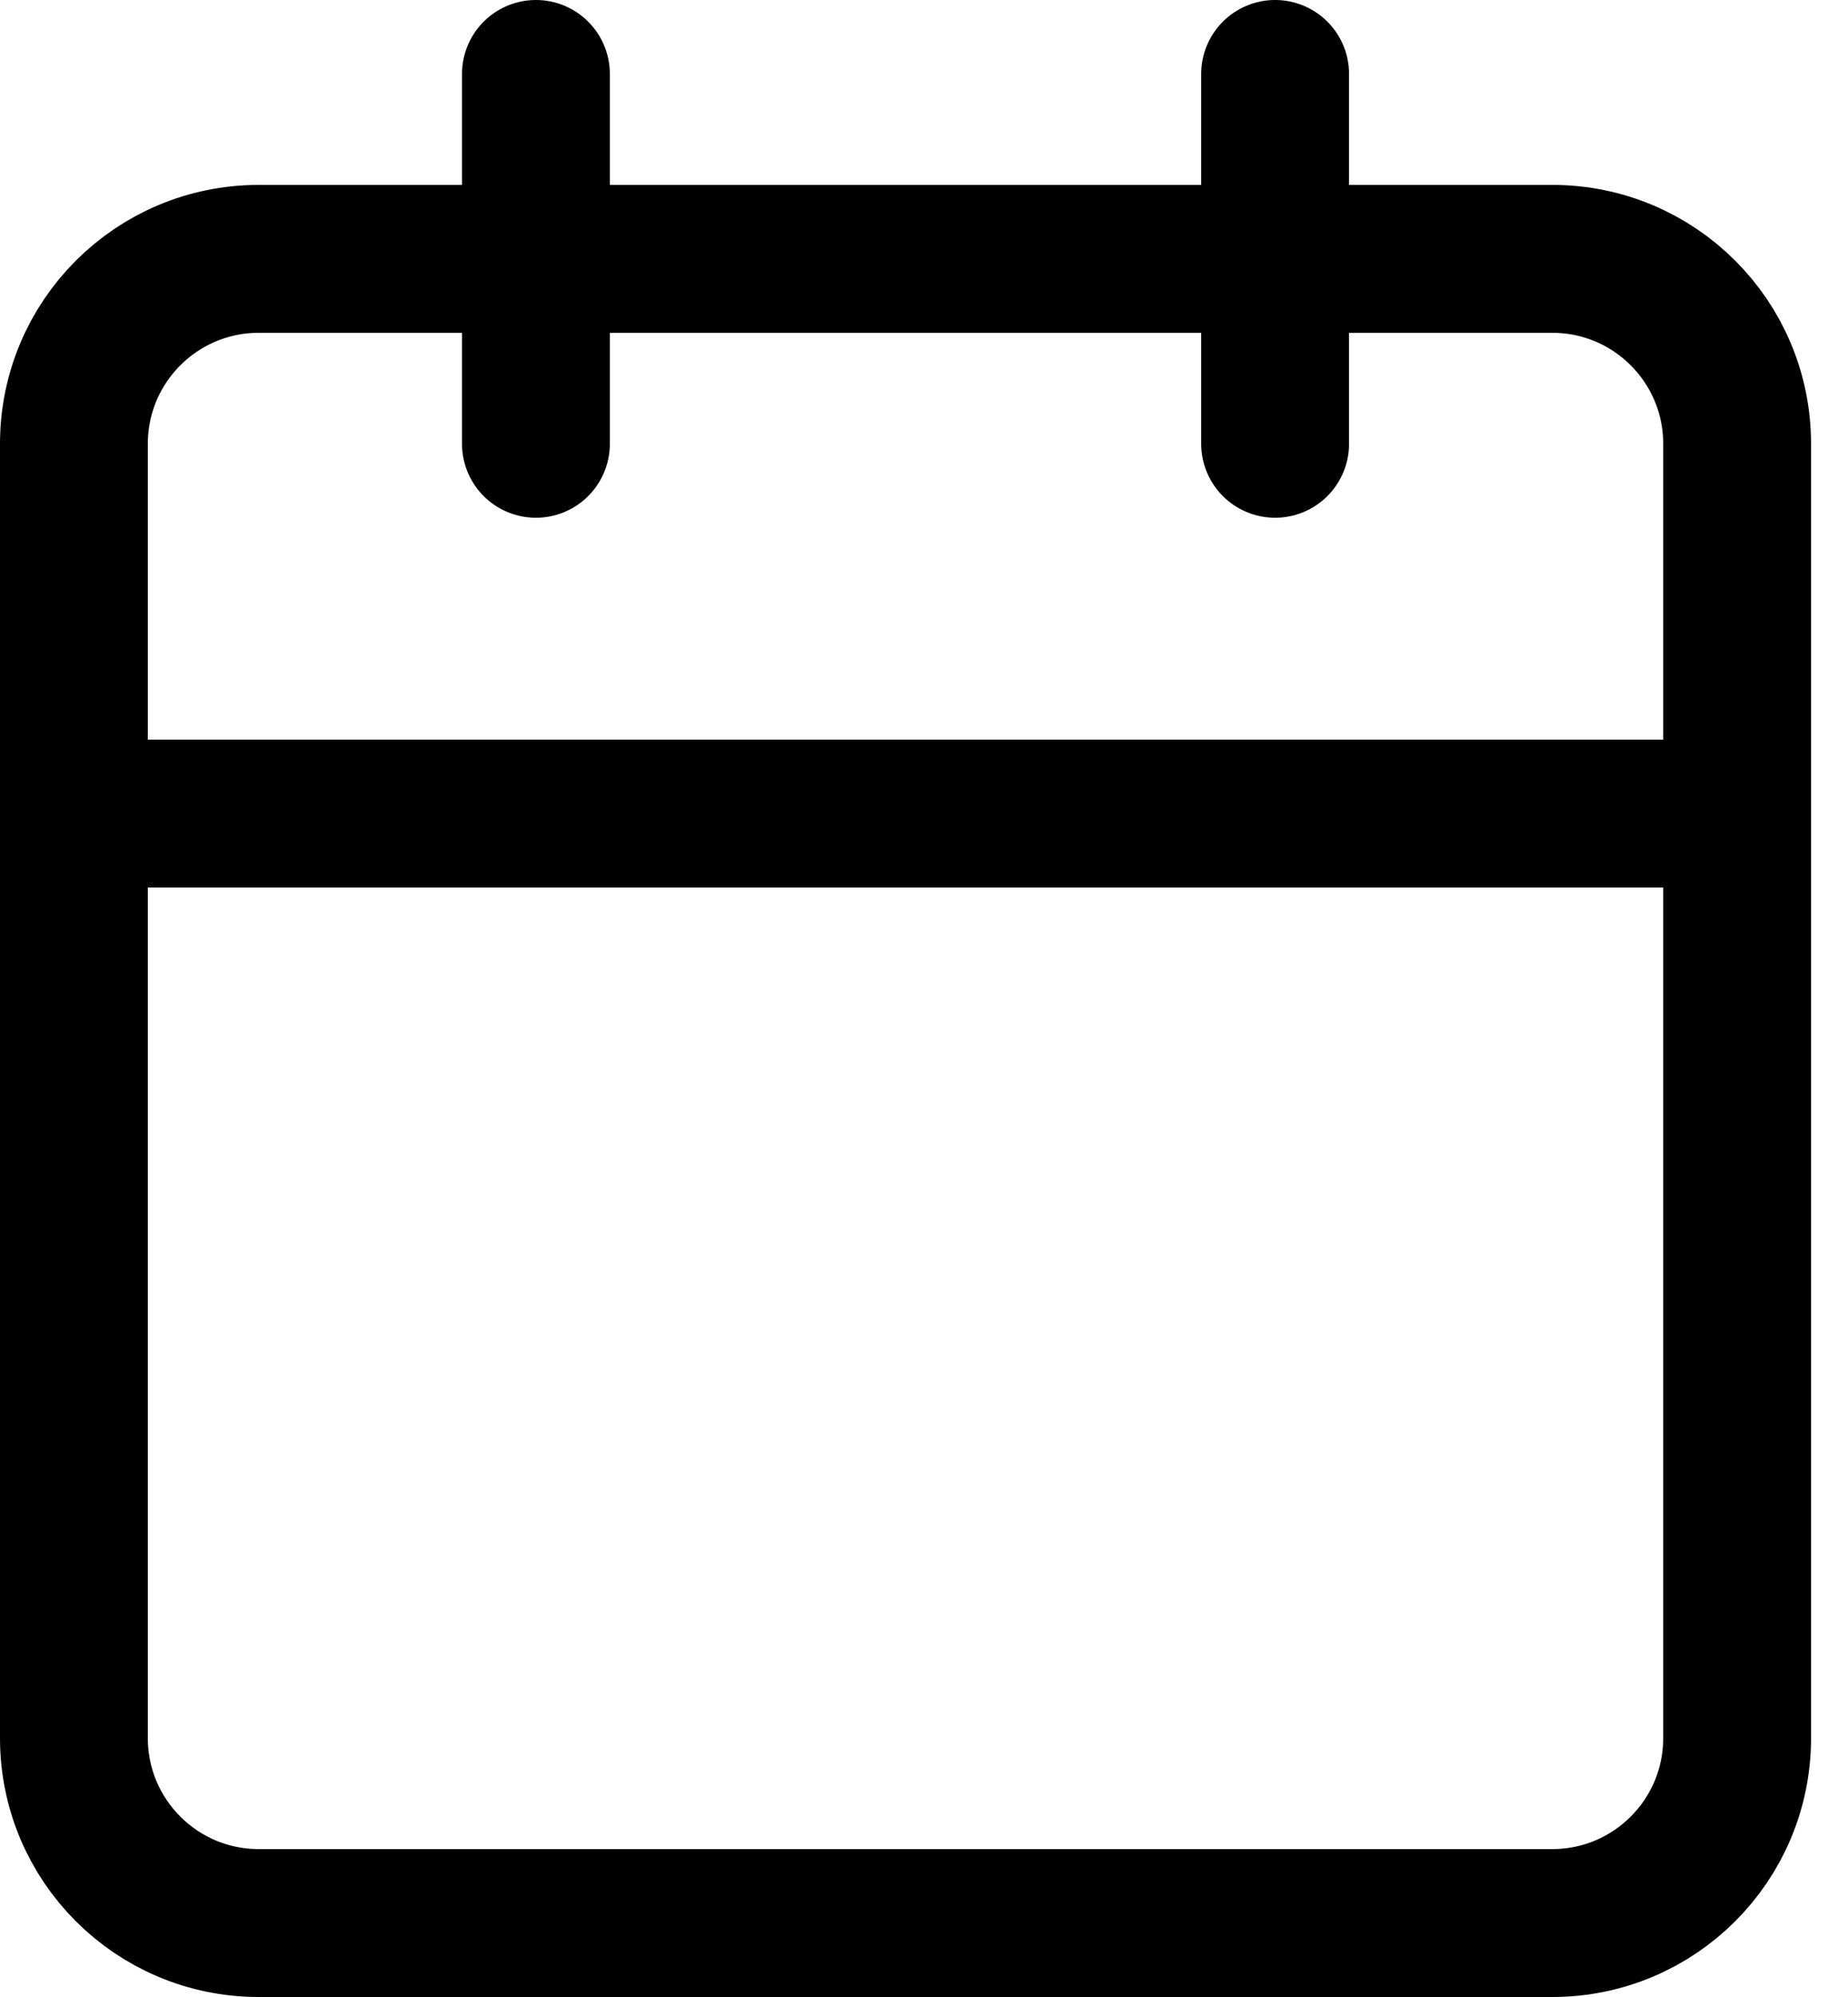 <svg width="25" height="27" viewBox="0 0 25 27" fill="none" xmlns="http://www.w3.org/2000/svg">
<path d="M21 3.5H3.5C2.119 3.5 1 4.619 1 6V23.5C1 24.881 2.119 26 3.5 26H21C22.381 26 23.5 24.881 23.5 23.5V6C23.5 4.619 22.381 3.5 21 3.5Z" stroke="black" stroke-width="2" stroke-linecap="round" stroke-linejoin="round"/>
<path d="M17.25 1V6" stroke="black" stroke-width="2" stroke-linecap="round" stroke-linejoin="round"/>
<path d="M7.25 1V6" stroke="black" stroke-width="2" stroke-linecap="round" stroke-linejoin="round"/>
<path d="M1 11H23.5" stroke="black" stroke-width="2" stroke-linecap="round" stroke-linejoin="round"/>
</svg>
